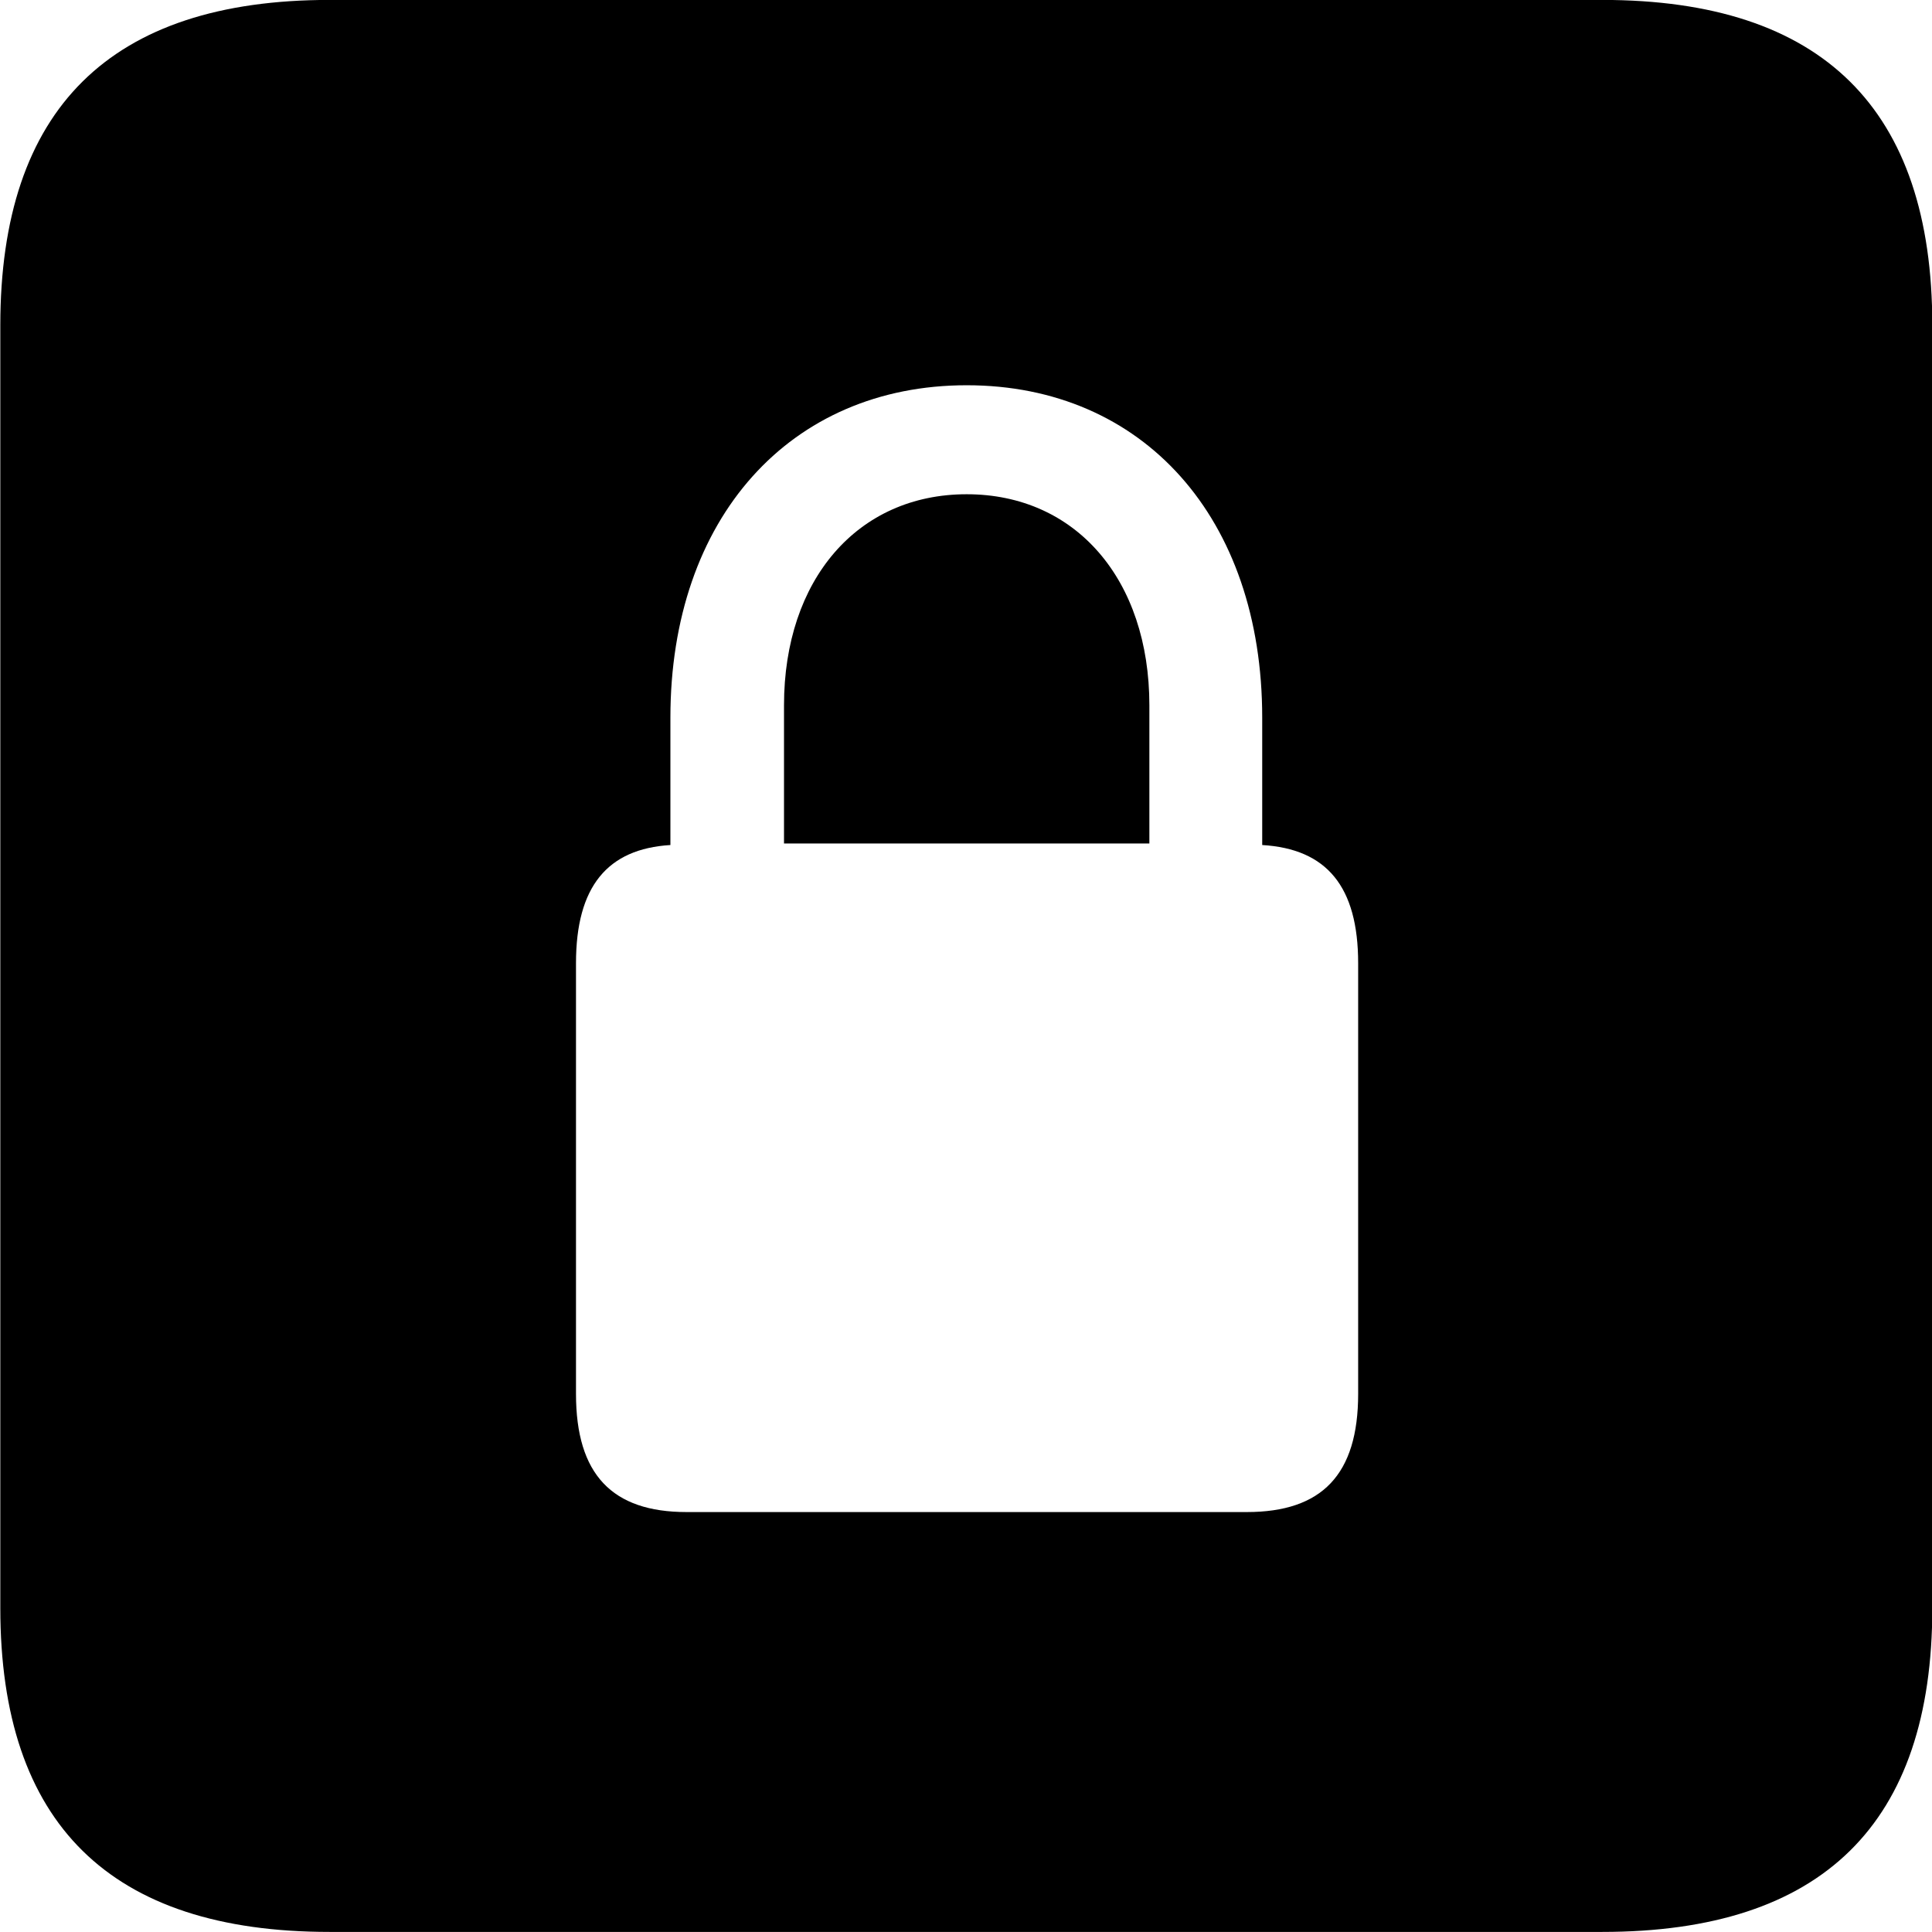 <svg viewBox="0 0 25.17 25.17" xmlns="http://www.w3.org/2000/svg"><path d="M4.294 25.169H20.874C23.744 25.169 25.174 23.759 25.174 20.949V4.239C25.174 1.419 23.744 -0.001 20.874 -0.001H4.294C1.434 -0.001 0.004 1.419 0.004 4.239V20.949C0.004 23.759 1.434 25.169 4.294 25.169ZM7.504 18.159V12.549C7.504 11.549 7.914 11.059 8.734 11.009V9.349C8.734 6.749 10.294 5.019 12.594 5.019C14.894 5.019 16.444 6.749 16.444 9.349V11.009C17.284 11.059 17.694 11.549 17.694 12.549V18.159C17.694 19.209 17.224 19.699 16.244 19.699H8.944C7.974 19.699 7.504 19.209 7.504 18.159ZM10.214 10.989H14.974V9.189C14.974 7.549 14.014 6.439 12.594 6.439C11.174 6.439 10.214 7.549 10.214 9.189Z" /></svg>